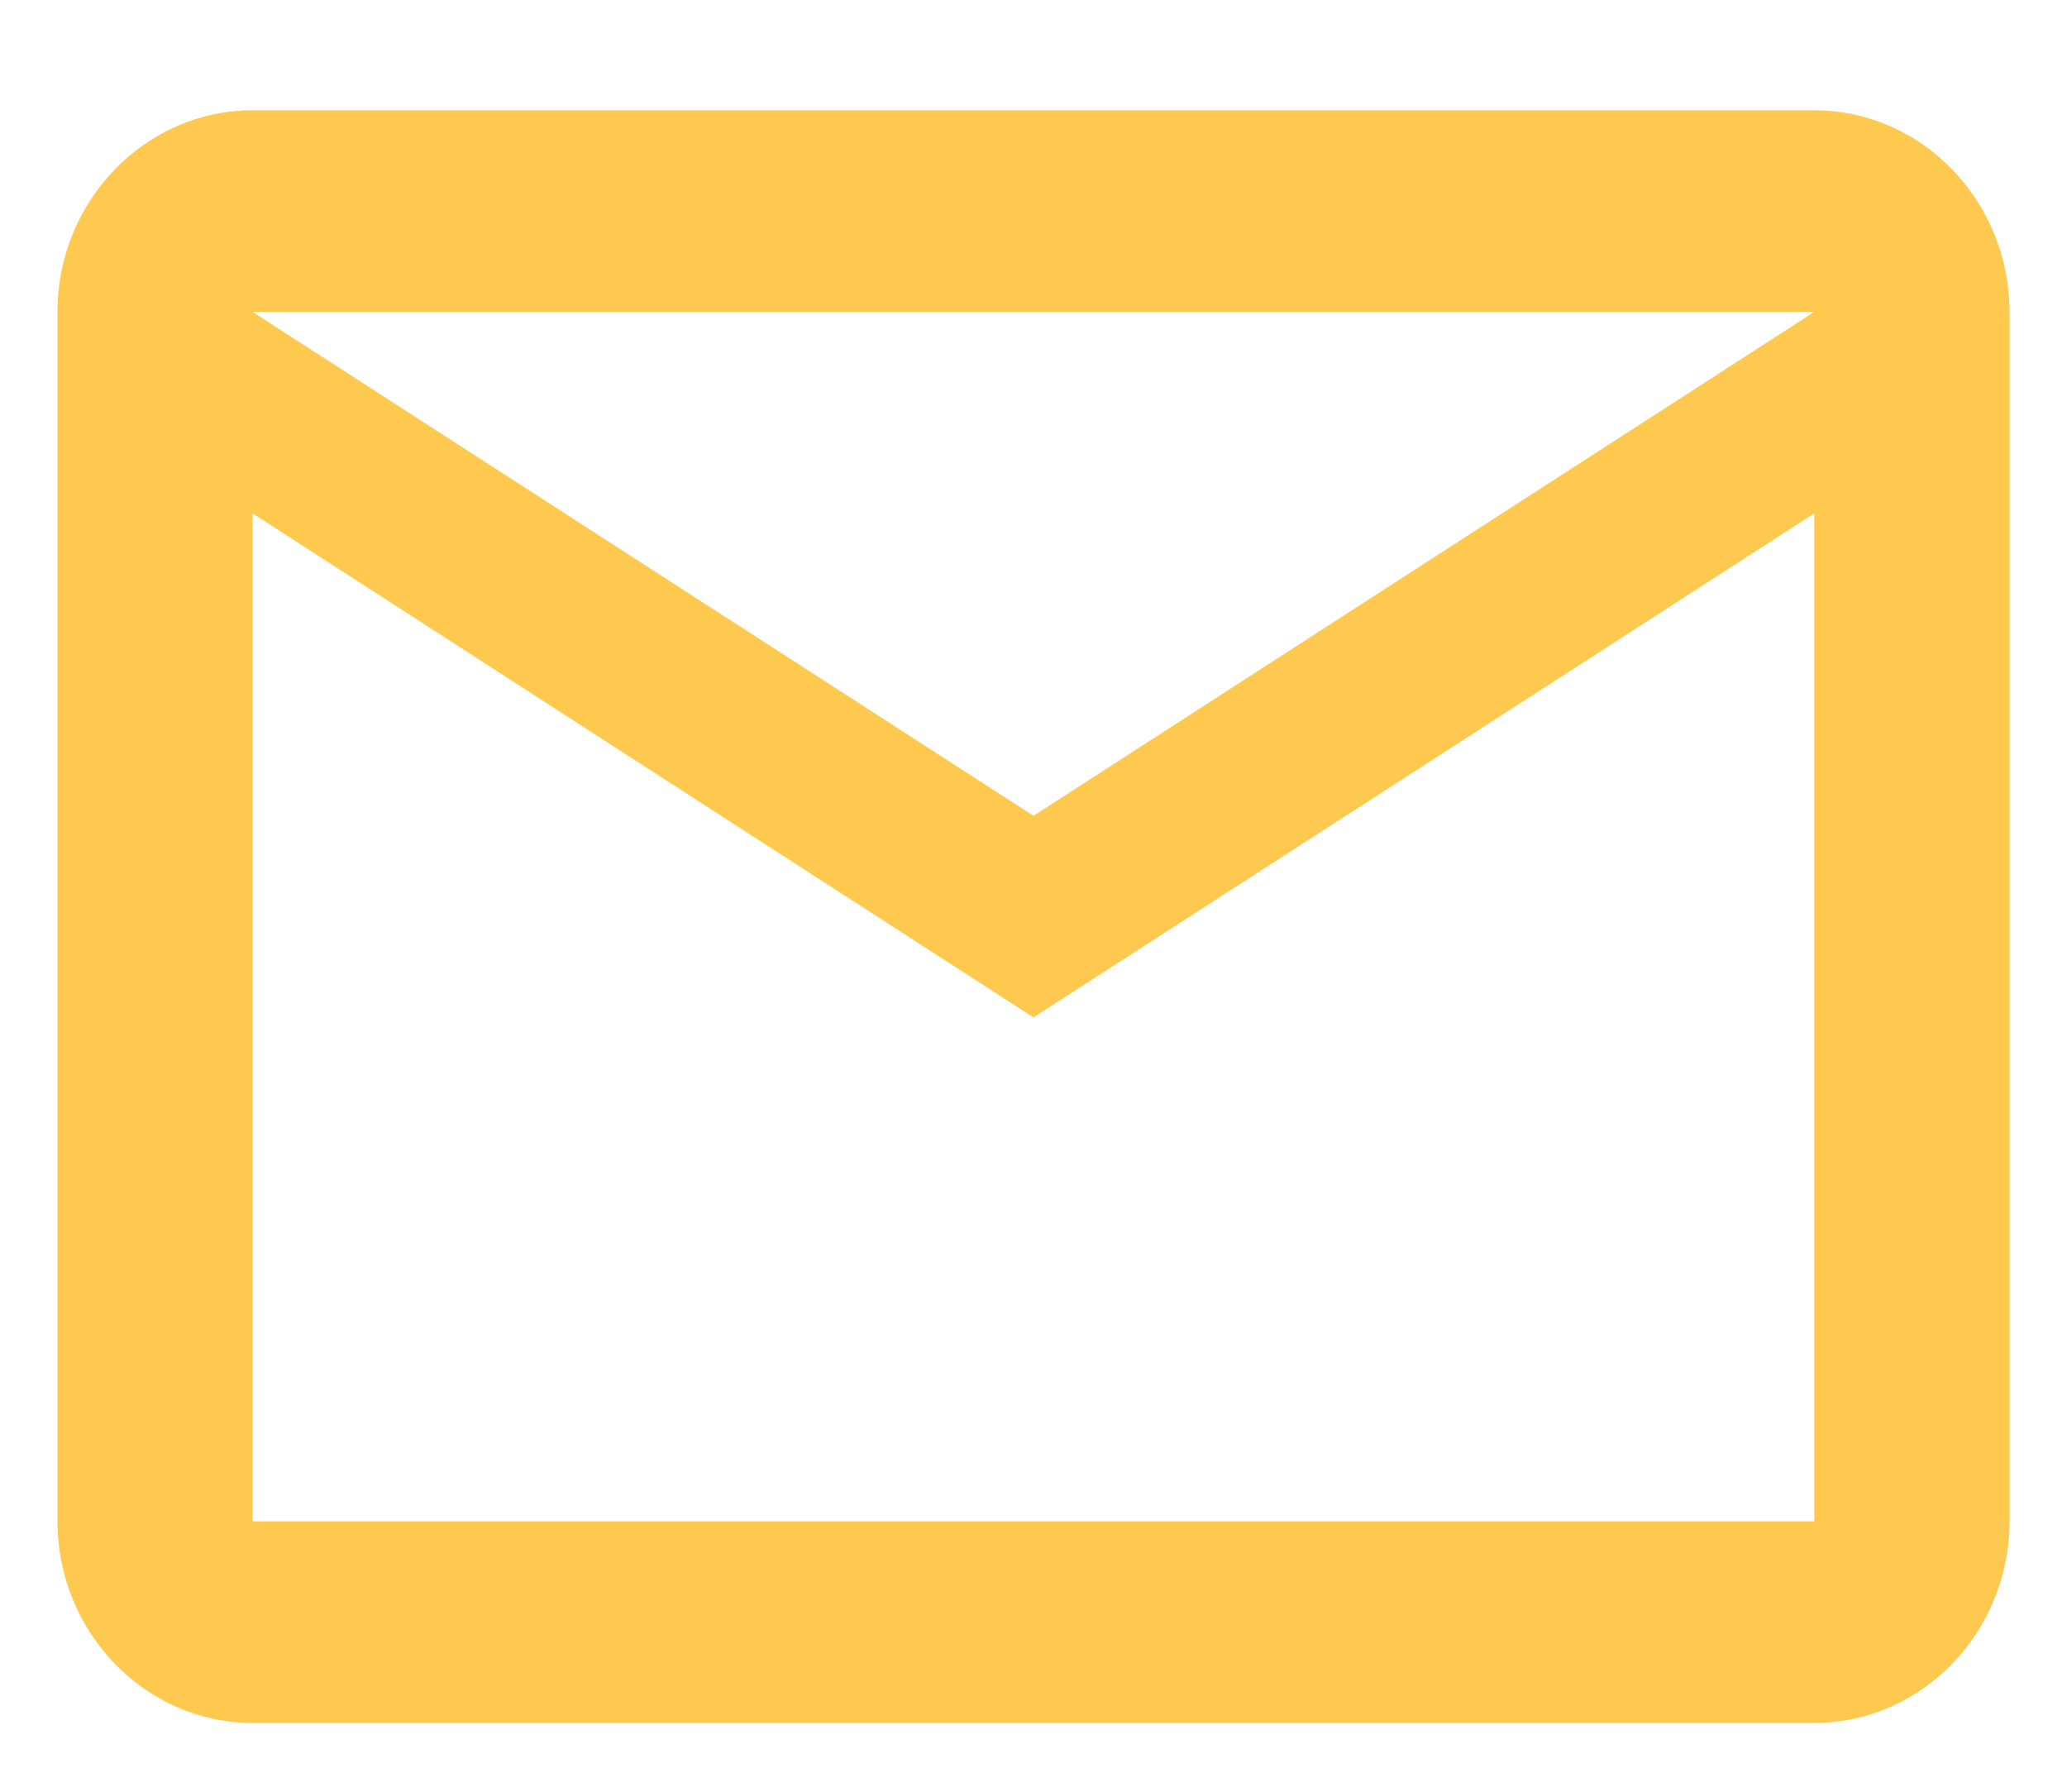<svg width="15" height="13" fill="none" xmlns="http://www.w3.org/2000/svg"><path fill-rule="evenodd" clip-rule="evenodd" d="M14.583 2.263c0-.805-.637-1.463-1.417-1.463H1.833C1.054.8.417 1.458.417 2.263v8.775c0 .805.637 1.463 1.416 1.463h11.334c.779 0 1.416-.658 1.416-1.463V2.263zm-1.417 0L7.5 5.919 1.833 2.263h11.333zm0 8.775H1.833V3.725L7.5 7.382l5.666-3.657v7.313z" fill="#FFC94F"/></svg>
